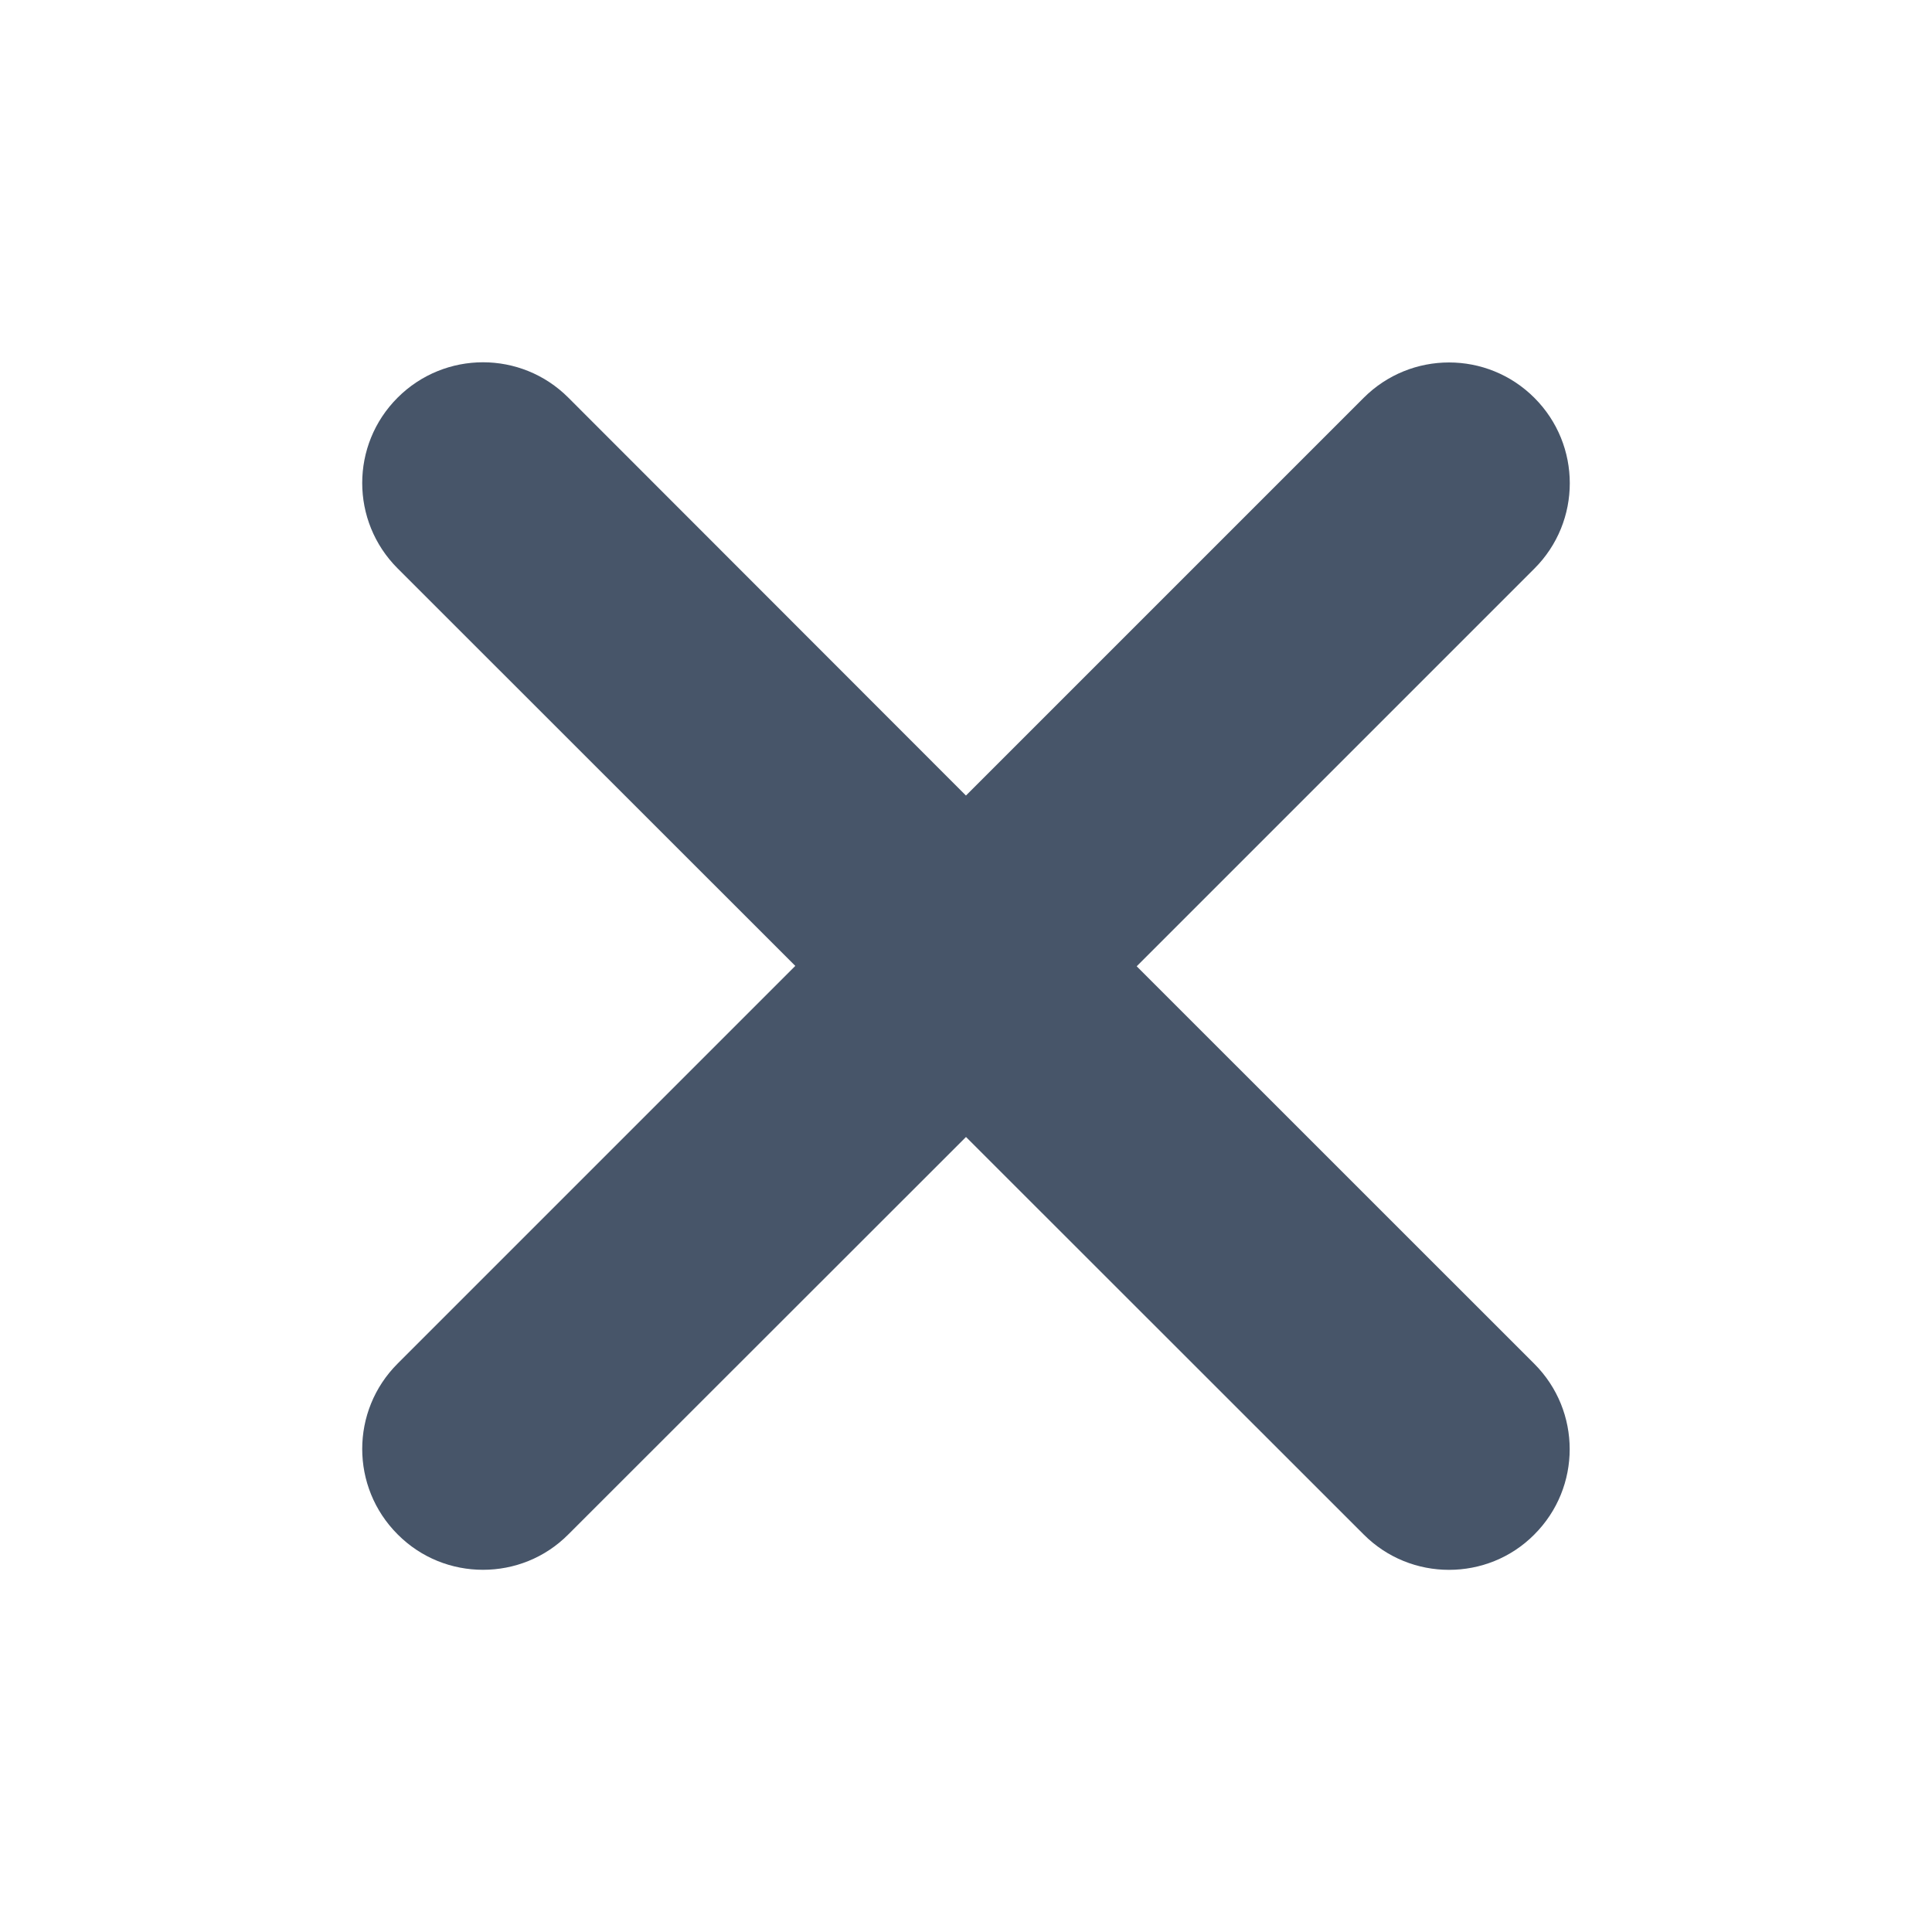 <svg fill="none" height="40" viewBox="0 0 40 40" width="40" xmlns="http://www.w3.org/2000/svg"><path d="m31.766 28.236c.977.977.977 2.559 0 3.535-.484.488-1.125.731-1.766.731s-1.28-.244-1.767-.733l-8.233-8.229-8.232 8.227c-.488.492-1.128.734-1.768.734-.64 0-1.279-.242-1.768-.734-.977-.977-.977-2.559 0-3.535l8.234-8.234-8.234-8.23c-.977-.977-.977-2.559 0-3.535s2.559-.977 3.535 0l8.232 8.238 8.234-8.234c.977-.977 2.559-.977 3.535 0 .977.977.977 2.559 0 3.535l-8.234 8.234z" fill="#475569"/></svg>